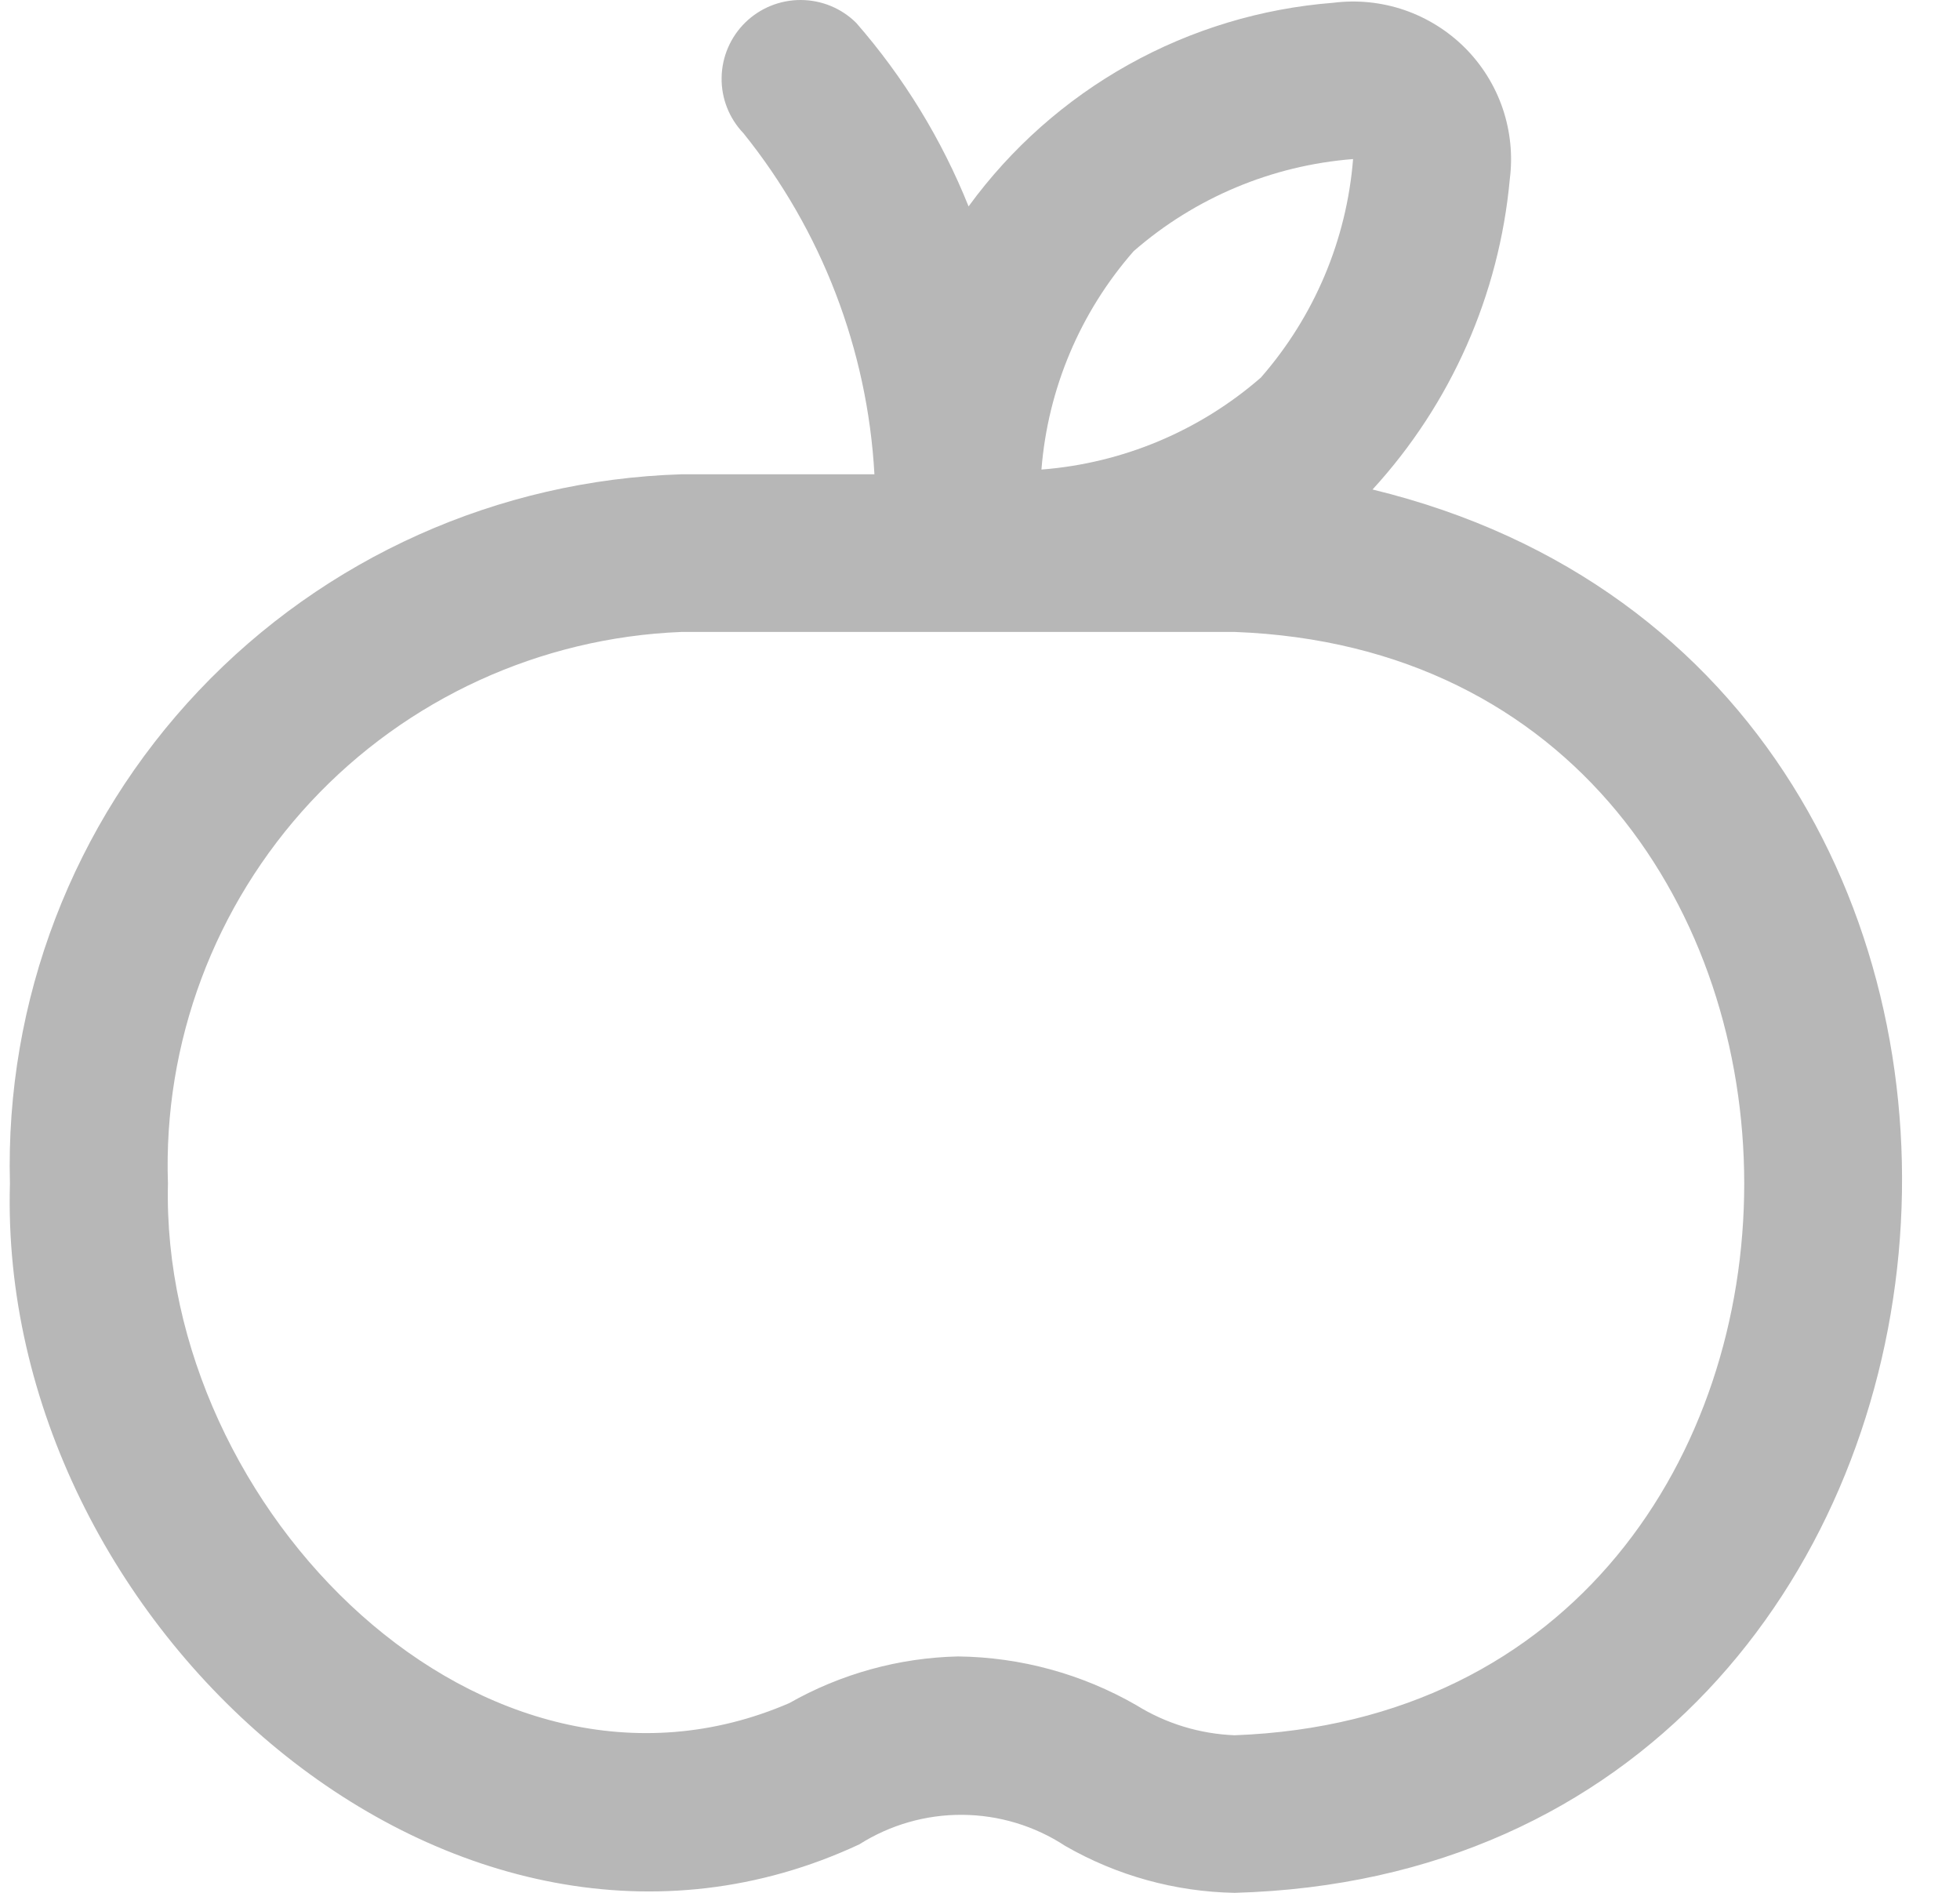 <svg width="29" height="28" viewBox="0 0 29 28" fill="none" xmlns="http://www.w3.org/2000/svg">
<path d="M20.308 7.241C21.47 5.973 22.183 4.36 22.339 2.648C22.384 2.296 22.347 1.937 22.232 1.6C22.117 1.264 21.926 0.958 21.674 0.706C21.422 0.455 21.115 0.264 20.778 0.148C20.44 0.033 20.081 -0.004 19.727 0.041C18.663 0.124 17.629 0.436 16.698 0.956C15.766 1.476 14.959 2.192 14.331 3.053C13.933 2.061 13.371 1.143 12.668 0.338C12.45 0.122 12.156 0.001 11.849 4.44297e-06C11.541 -0.001 11.246 0.119 11.027 0.333C10.808 0.548 10.682 0.84 10.677 1.146C10.671 1.452 10.787 1.748 10.999 1.97C12.158 3.409 12.836 5.174 12.938 7.016H10.084C7.372 7.099 4.805 8.249 2.942 10.216C1.08 12.182 0.075 14.804 0.147 17.508C-0.042 24.036 6.745 30.067 12.714 27.283C13.17 26.994 13.7 26.842 14.24 26.846C14.78 26.85 15.308 27.009 15.759 27.305C16.523 27.745 17.386 27.984 18.267 28C30.266 27.669 31.788 10.026 20.308 7.241ZM16.774 3.715C17.681 2.924 18.82 2.447 20.02 2.353C19.925 3.549 19.446 4.681 18.656 5.585C17.749 6.375 16.61 6.853 15.409 6.946C15.504 5.751 15.982 4.618 16.774 3.715ZM18.267 25.669C17.752 25.649 17.251 25.496 16.813 25.224C16.01 24.762 15.102 24.514 14.175 24.503C13.298 24.523 12.439 24.761 11.677 25.194C7.167 27.139 2.368 22.336 2.485 17.508C2.413 15.423 3.172 13.394 4.595 11.864C6.019 10.335 7.993 9.431 10.084 9.348H18.267C28.321 9.722 28.321 25.298 18.267 25.669Z" fill="#B7B7B7"/>
</svg>
